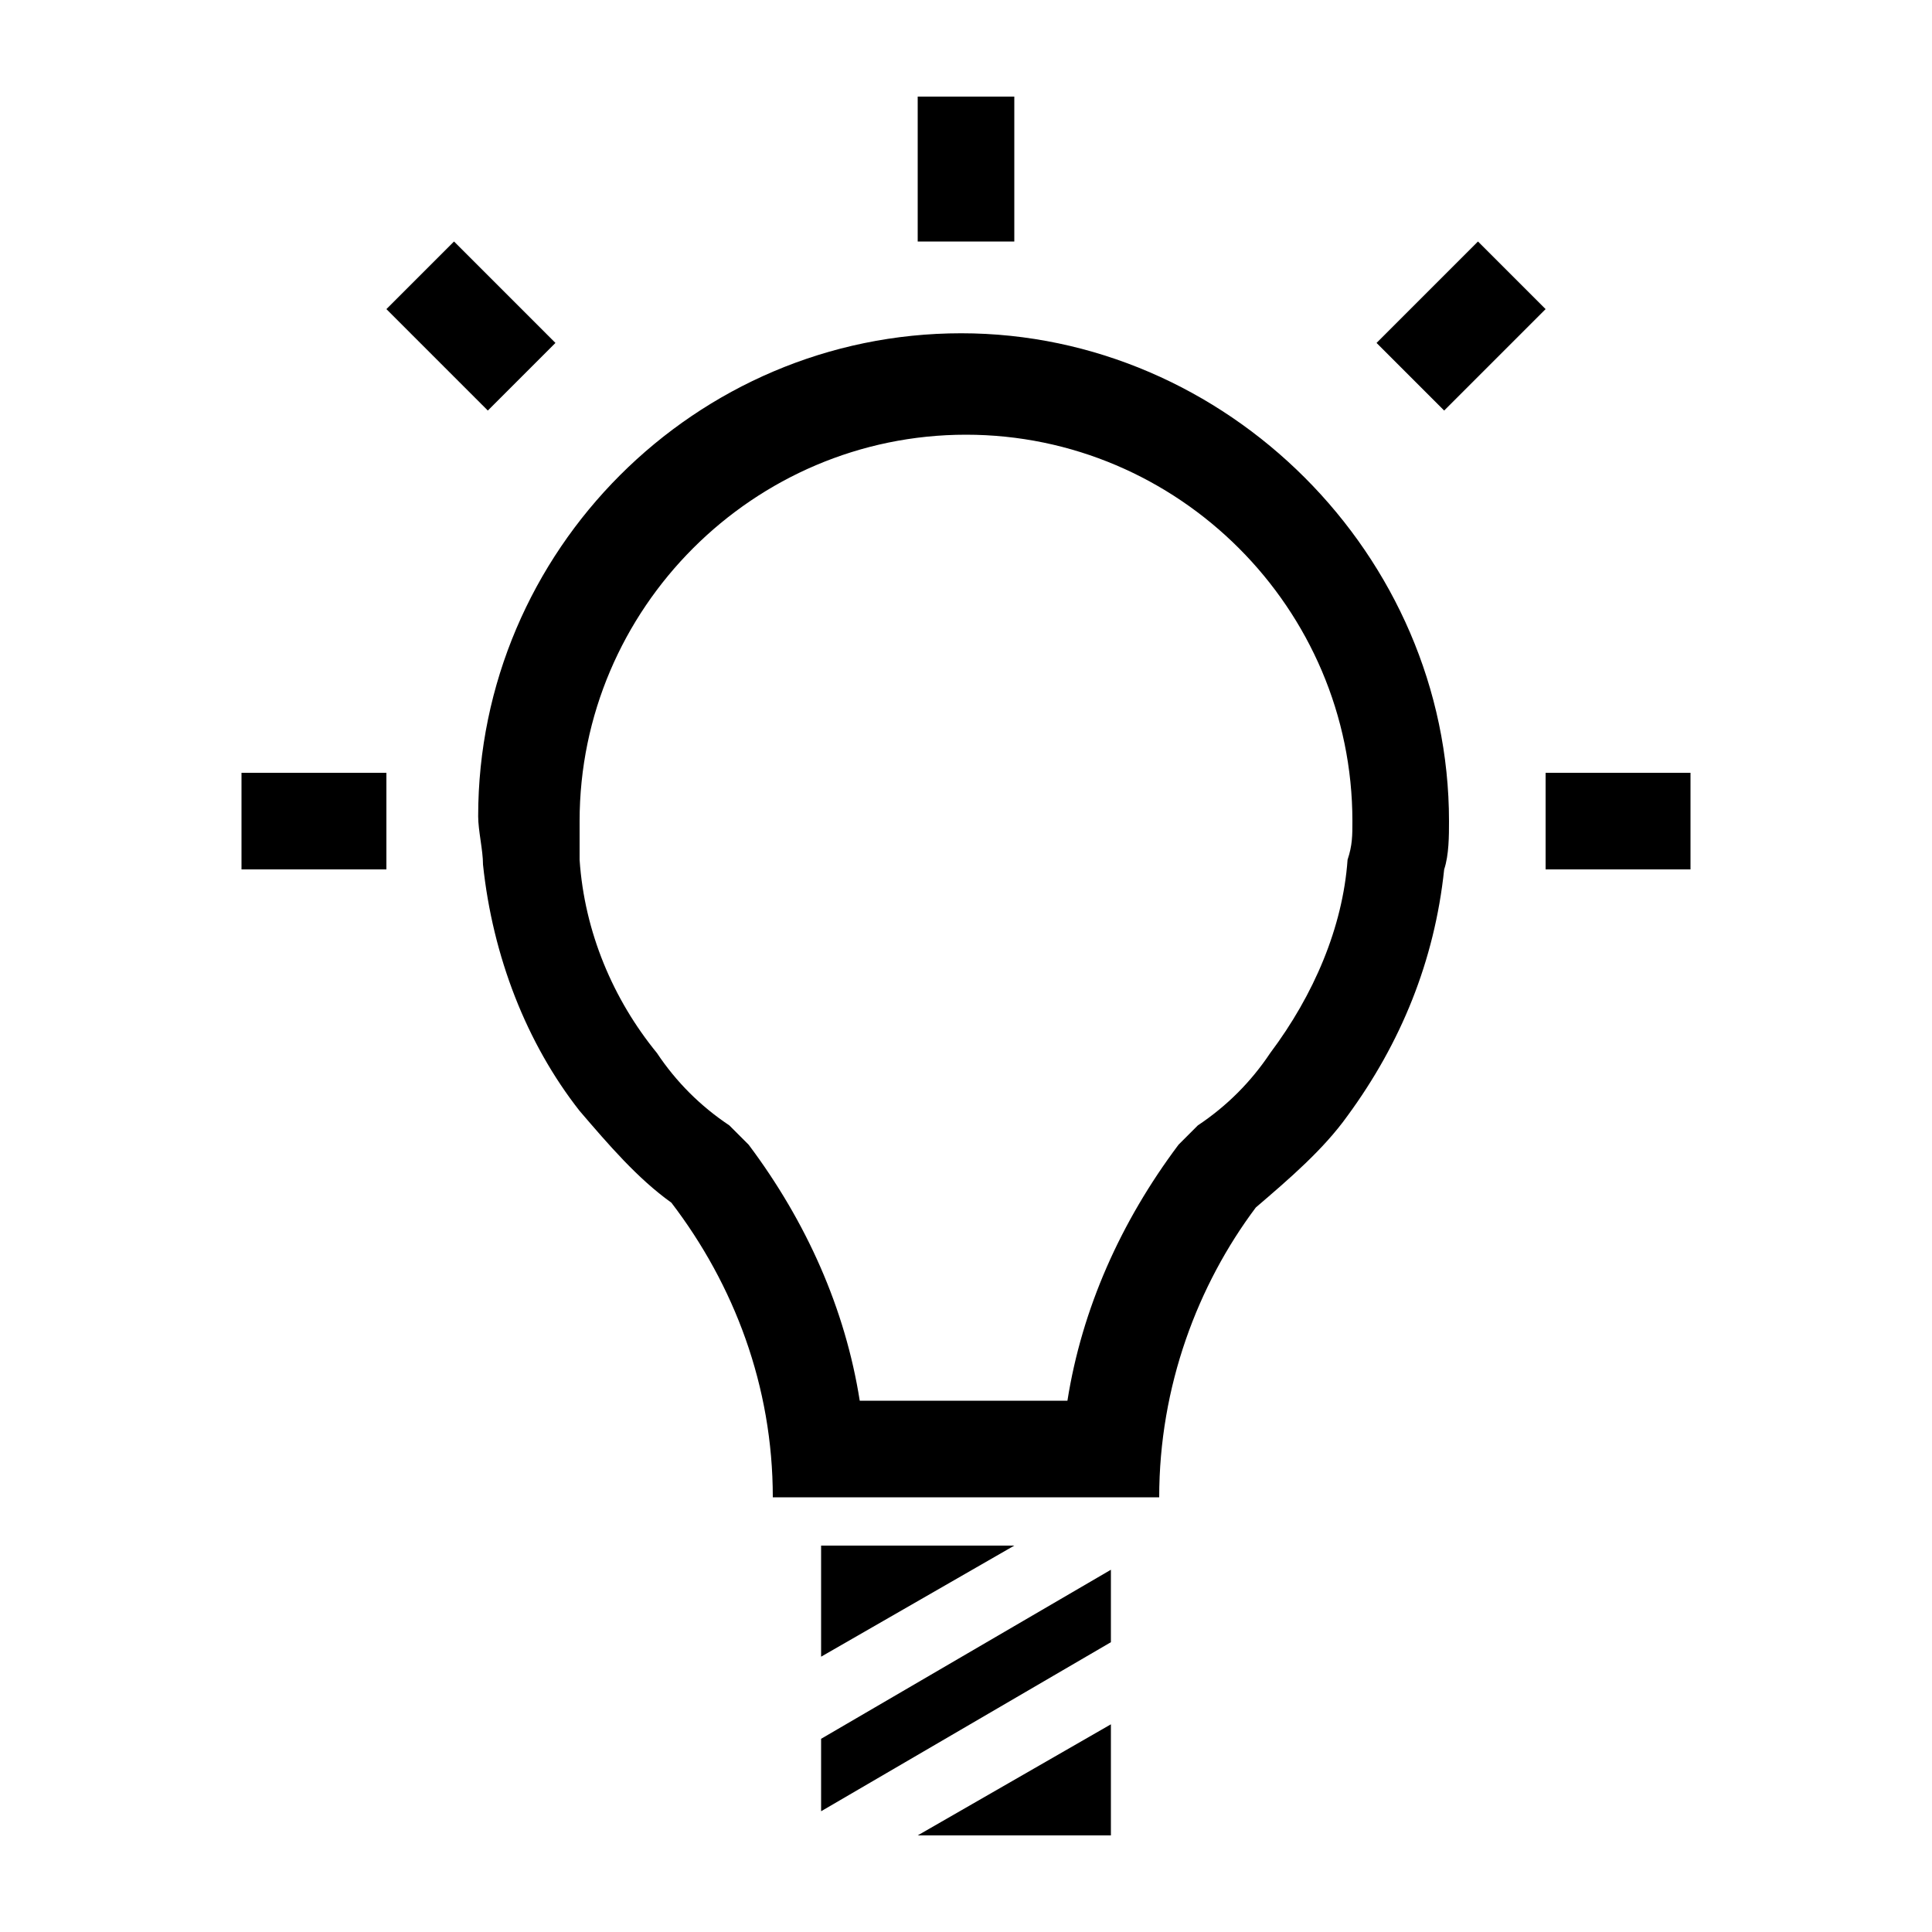 <?xml version="1.0" encoding="utf-8"?>
<!-- Generator: Adobe Illustrator 19.1.0, SVG Export Plug-In . SVG Version: 6.00 Build 0)  -->
<svg version="1.1" id="Layer_1" xmlns="http://www.w3.org/2000/svg" xmlns:xlink="http://www.w3.org/1999/xlink" x="0px" y="0px"
	 width="40px" height="40px" viewBox="0 0 40 40" style="enable-background:new 0 0 40 40;" xml:space="preserve">
<path d="M19,38l4-2.3V38H19z M17,32v2.3l4-2.3H17z M17,37.5l6-3.5v-1.5L17,36V37.5z M30,17c0,0.3,0,0.7-0.1,1
	c-0.2,1.9-0.9,3.6-2,5.1c-0.5,0.7-1.2,1.3-1.9,1.9C24.8,26.6,24,28.7,24,31h-8c0-2.3-0.8-4.4-2.1-6.1c-0.7-0.5-1.3-1.2-1.9-1.9
	c-1.1-1.4-1.8-3.2-2-5.1c0-0.3-0.1-0.7-0.1-1c0-5.5,4.5-10,10-10S30,11.5,30,17z M28,17c0-4.4-3.6-8-8-8c-4.4,0-8,3.6-8,8
	c0,0.3,0,0.5,0,0.8c0.1,1.5,0.7,2.9,1.6,4c0.4,0.6,0.9,1.1,1.5,1.5l0.2,0.2l0.2,0.2c1.2,1.6,2,3.4,2.3,5.3h4.3
	c0.3-1.9,1.1-3.7,2.3-5.3l0.2-0.2l0.2-0.2c0.6-0.4,1.1-0.9,1.5-1.5c0.9-1.2,1.5-2.6,1.6-4C28,17.5,28,17.3,28,17z M21,5V2h-2v3H21z
	 M32,18h3v-2h-3V18z M8,16H5v2h3V16z M11.5,7.1L9.4,5L8,6.4l2.1,2.1L11.5,7.1z M28.5,7.1l1.4,1.4L32,6.4L30.6,5L28.5,7.1z"/>
</svg>
